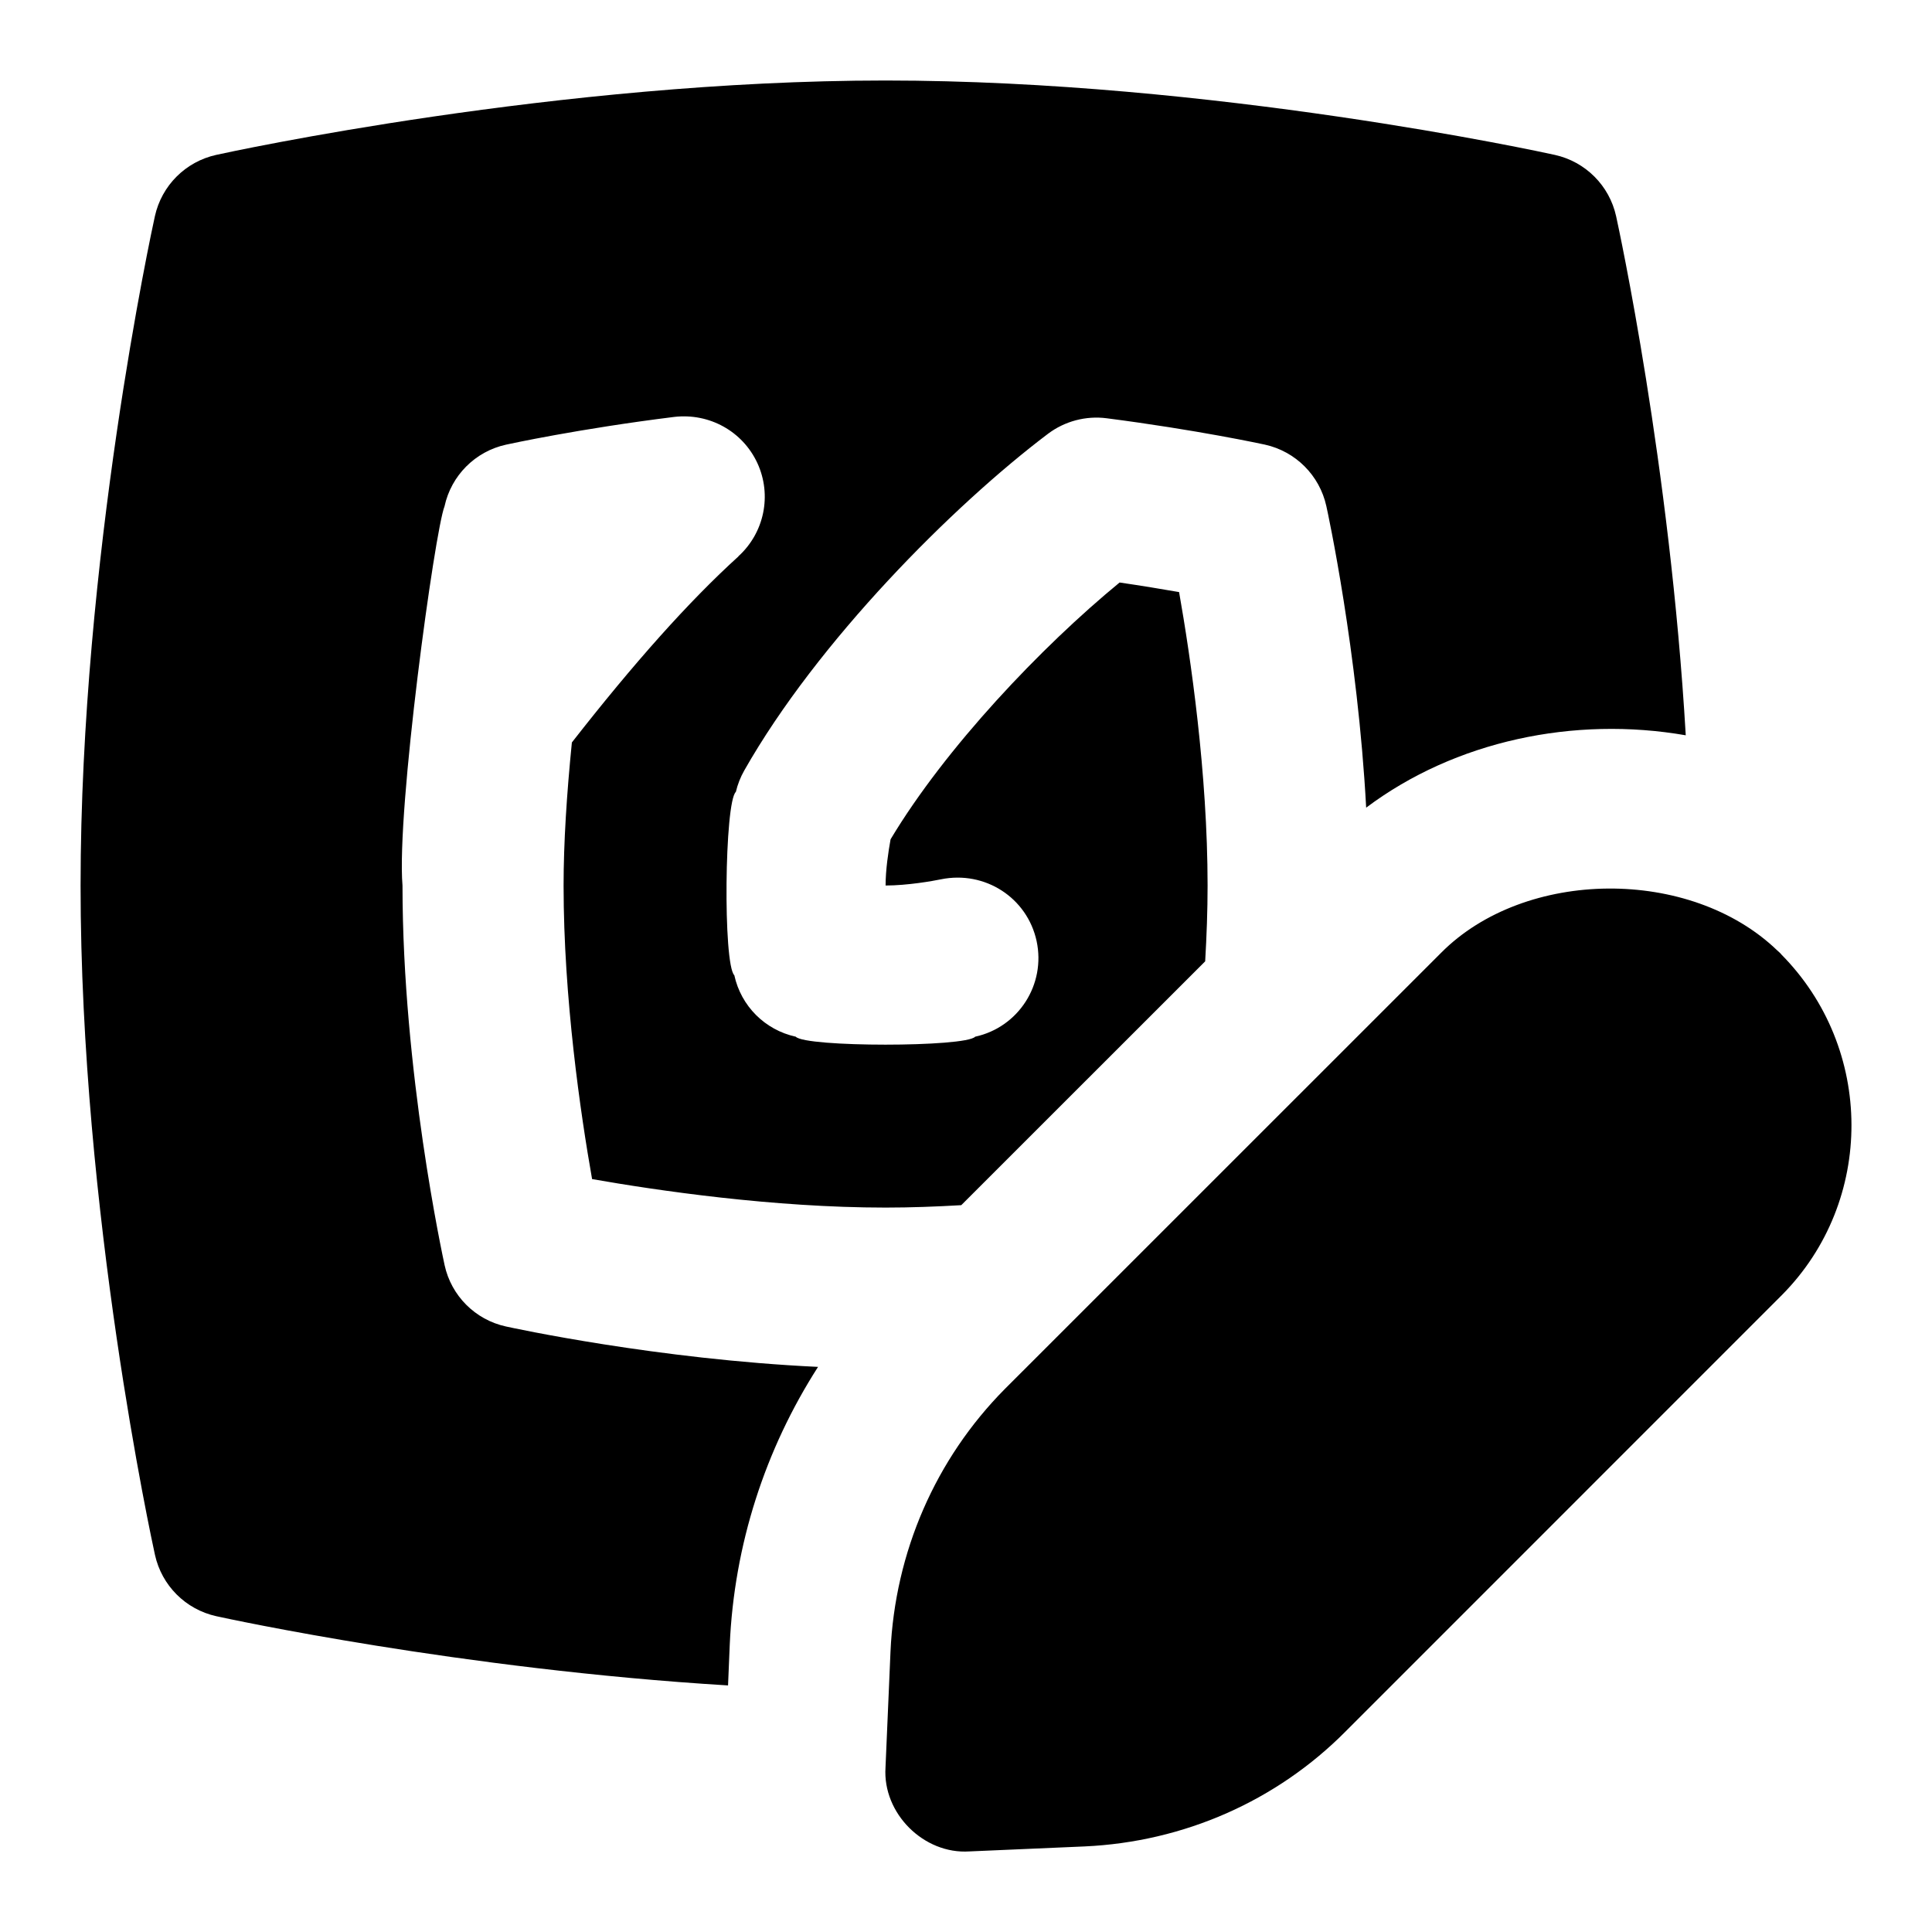 <svg id="Layer_1" viewBox="0 0 24 24" xmlns="http://www.w3.org/2000/svg" data-name="Layer 1"><path d="m9.172 6.911c.323-.293.419-.761.237-1.157-.183-.396-.596-.625-1.033-.575-1.19.148-2.055.337-2.091.345-.382.084-.68.383-.763.766-.12.299-.599 3.783-.522 4.711 0 2.305.502 4.617.523 4.715.083.381.381.679.762.762.086.019 1.88.408 3.877.502-.657 1.024-1.043 2.21-1.097 3.455l-.021.502c-3.322-.202-6.213-.828-6.357-.86-.381-.084-.678-.381-.762-.762-.038-.172-.924-4.253-.924-8.314s.885-8.144.923-8.315c.084-.381.381-.678.762-.762.172-.038 4.253-.924 8.314-.924s8.143.886 8.314.924c.381.084.678.381.762.762.032.145.669 3.088.865 6.448-1.386-.241-2.863.068-3.97.899-.105-1.944-.476-3.664-.495-3.747-.084-.381-.382-.679-.764-.763-.034-.007-.84-.182-1.963-.327-.259-.034-.523.036-.731.193-1.181.892-2.864 2.58-3.773 4.183-.047.083-.082.172-.104.265-.141.125-.161 2.14-.019 2.278.083.382.381.68.763.763.119.132 2.11.132 2.229 0 .538-.117.879-.648.763-1.188-.117-.539-.642-.878-1.188-.767-.1.021-.418.077-.688.077 0-.191.034-.421.062-.574.68-1.135 1.871-2.39 2.845-3.19.28.041.531.083.739.119.142.804.354 2.247.354 3.646 0 .314-.012.63-.03.941l-3.03 3.029c-.311.018-.626.03-.94.03-1.398 0-2.842-.213-3.646-.354-.142-.804-.354-2.247-.354-3.646 0-.534.039-1.137.103-1.778.771-.987 1.452-1.751 2.069-2.311zm12.953 4.94c-.015-.015-.029-.029-.046-.043-1.081-1.042-3.137-1.021-4.178.029l-5.419 5.418c-.86.868-1.365 2.026-1.42 3.264l-.062 1.438c-.037.569.475 1.08 1.043 1.042l1.43-.062c1.232-.056 2.387-.564 3.246-1.432l5.417-5.418c1.156-1.165 1.151-3.065-.012-4.235z"/></svg>